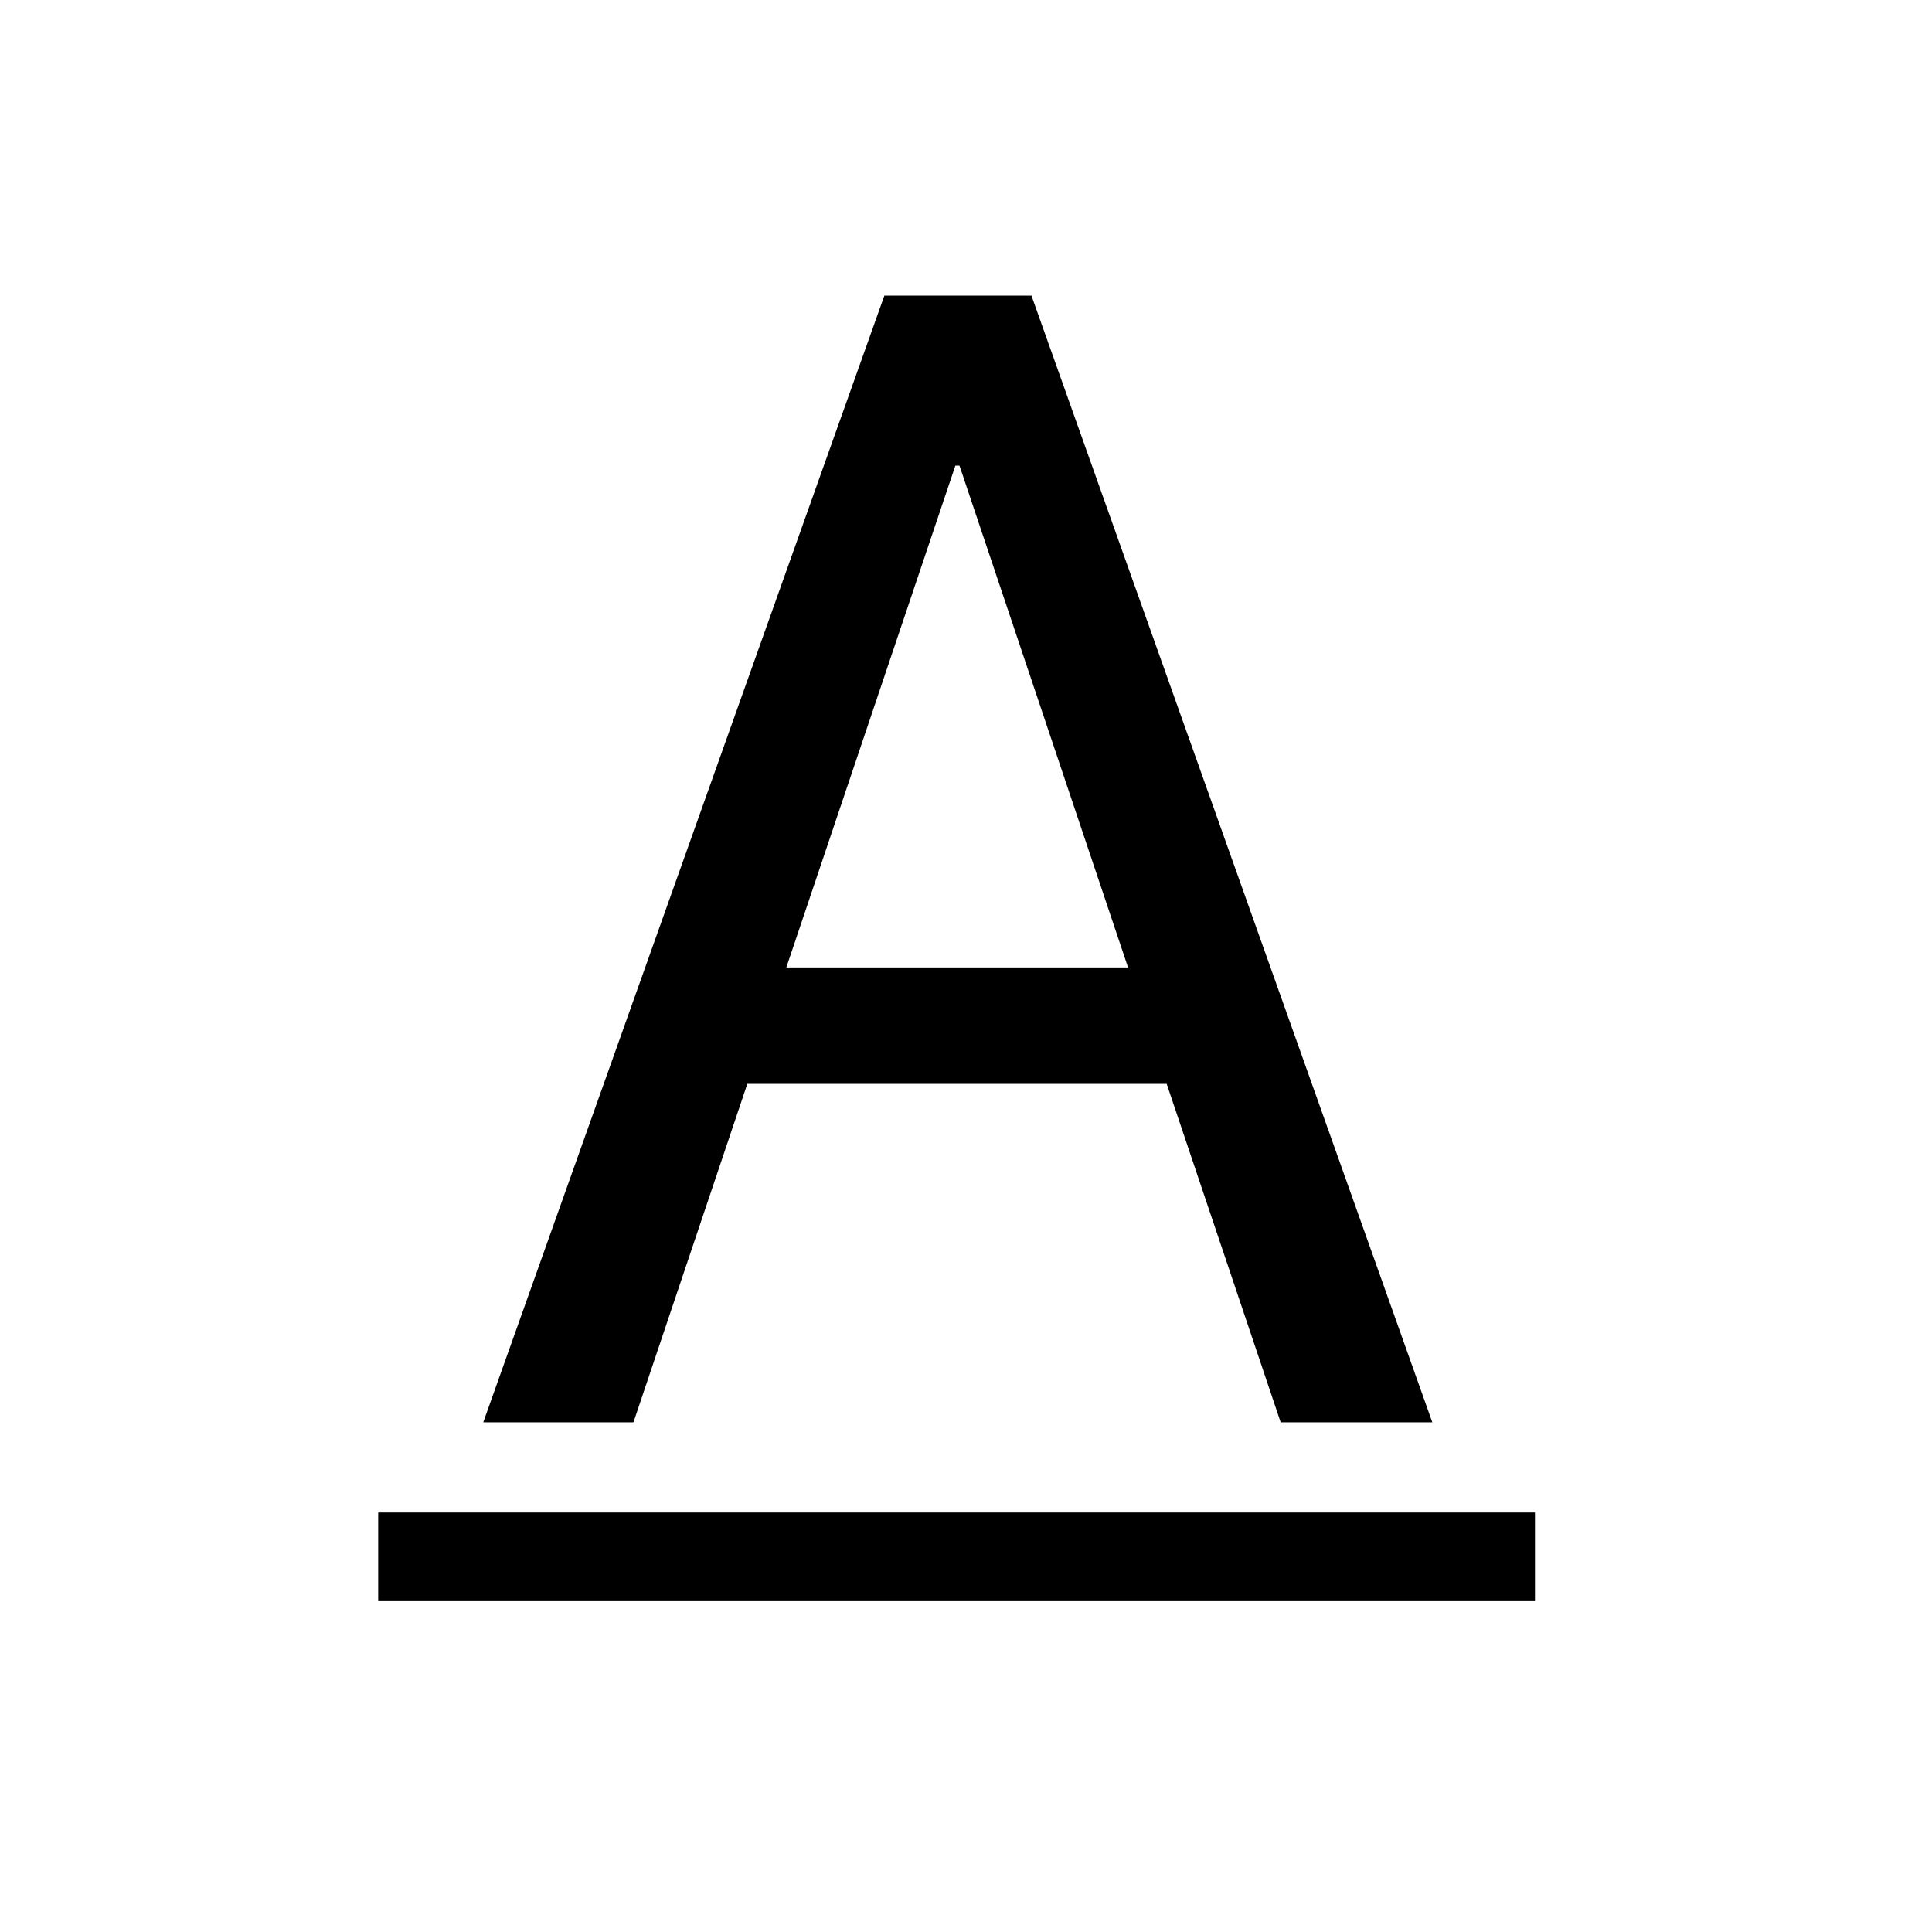 <svg width="16" height="16" fill="currentColor" class="bi bi-fonts" viewBox="0 0 16 16"
     xmlns="http://www.w3.org/2000/svg">
    <path d="m 5.246,11.779 0.943,-2.803 h 3.473 l 0.944,2.803 h 1.256 L 8.542,2.448 h -1.218 l -3.322,9.331 z m 2.7,-7.923 1.396,4.156 h -2.83 l 1.4,-4.156 z"/>
    <rect style="stroke-width:1.152" width="9.58" height="0.734" x="3.132" y="12.526"/>
</svg>
